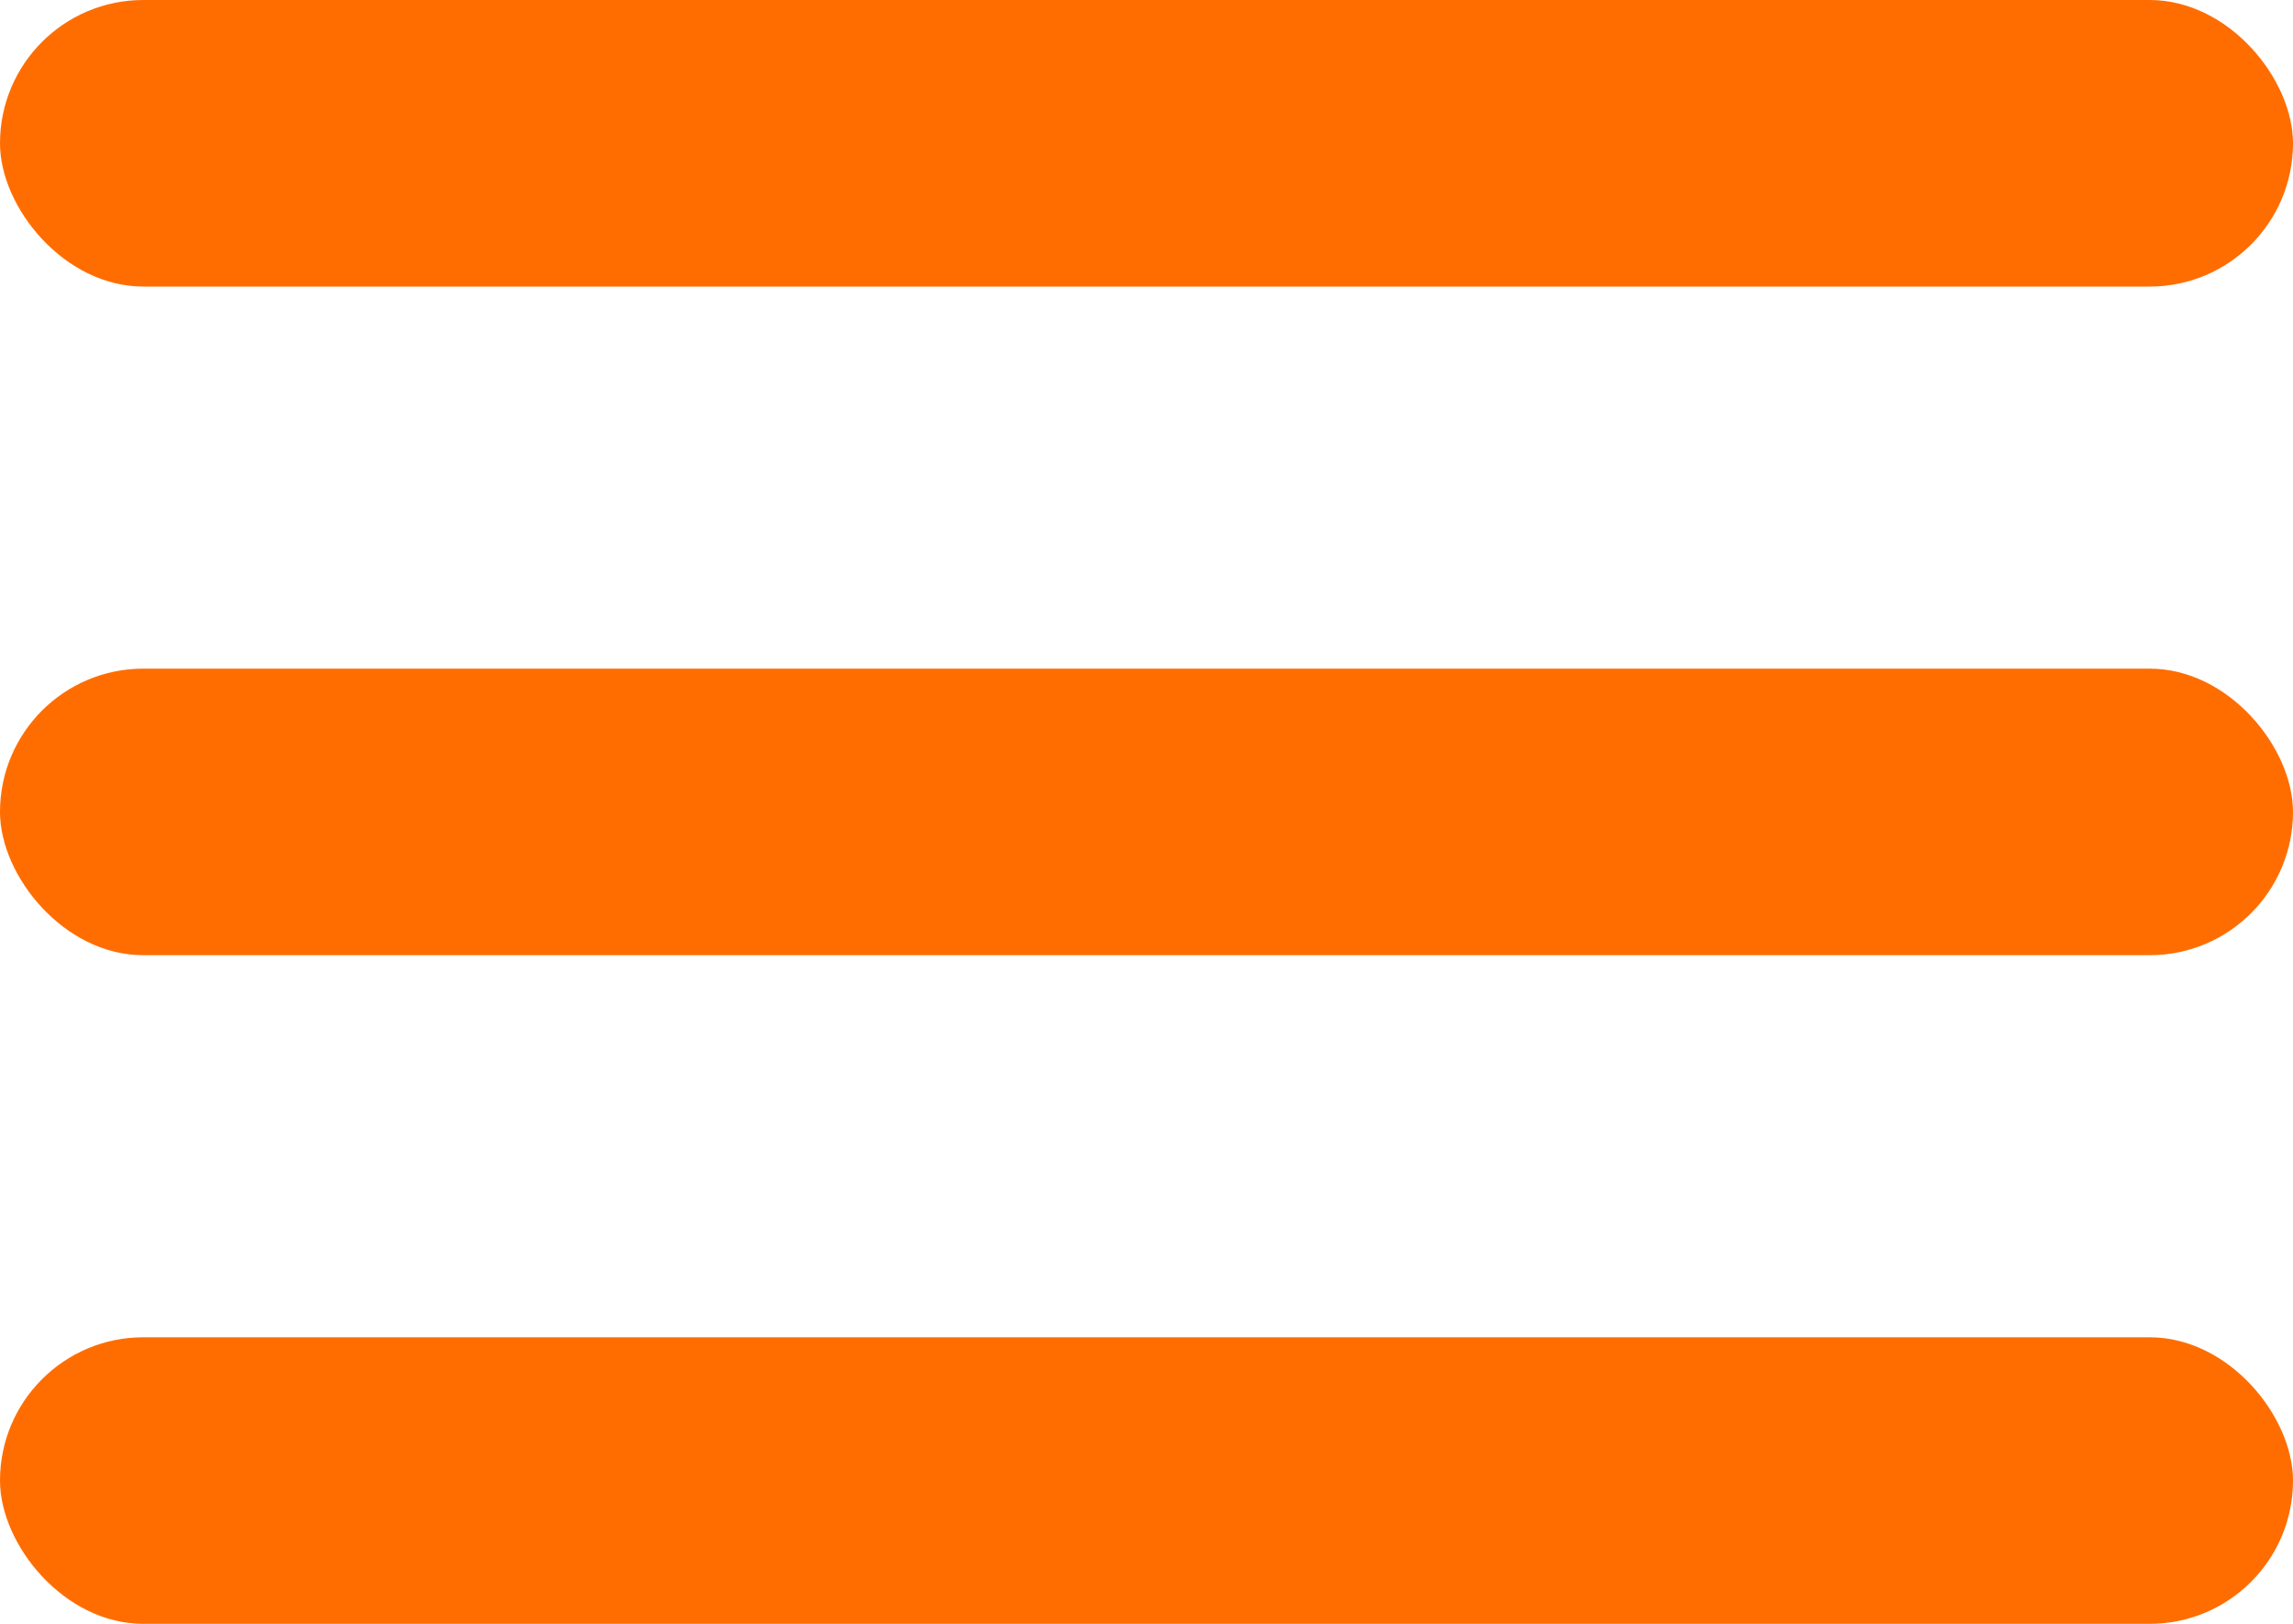 <svg width="24" height="17" viewBox="0 0 24 17" fill="none" xmlns="http://www.w3.org/2000/svg">
<rect width="24" height="3" rx="1.5" fill="#FF6D00"/>
<rect y="7" width="24" height="3" rx="1.5" fill="#FF6D00"/>
<rect y="14" width="24" height="3" rx="1.5" fill="#FF6D00"/>
</svg>
